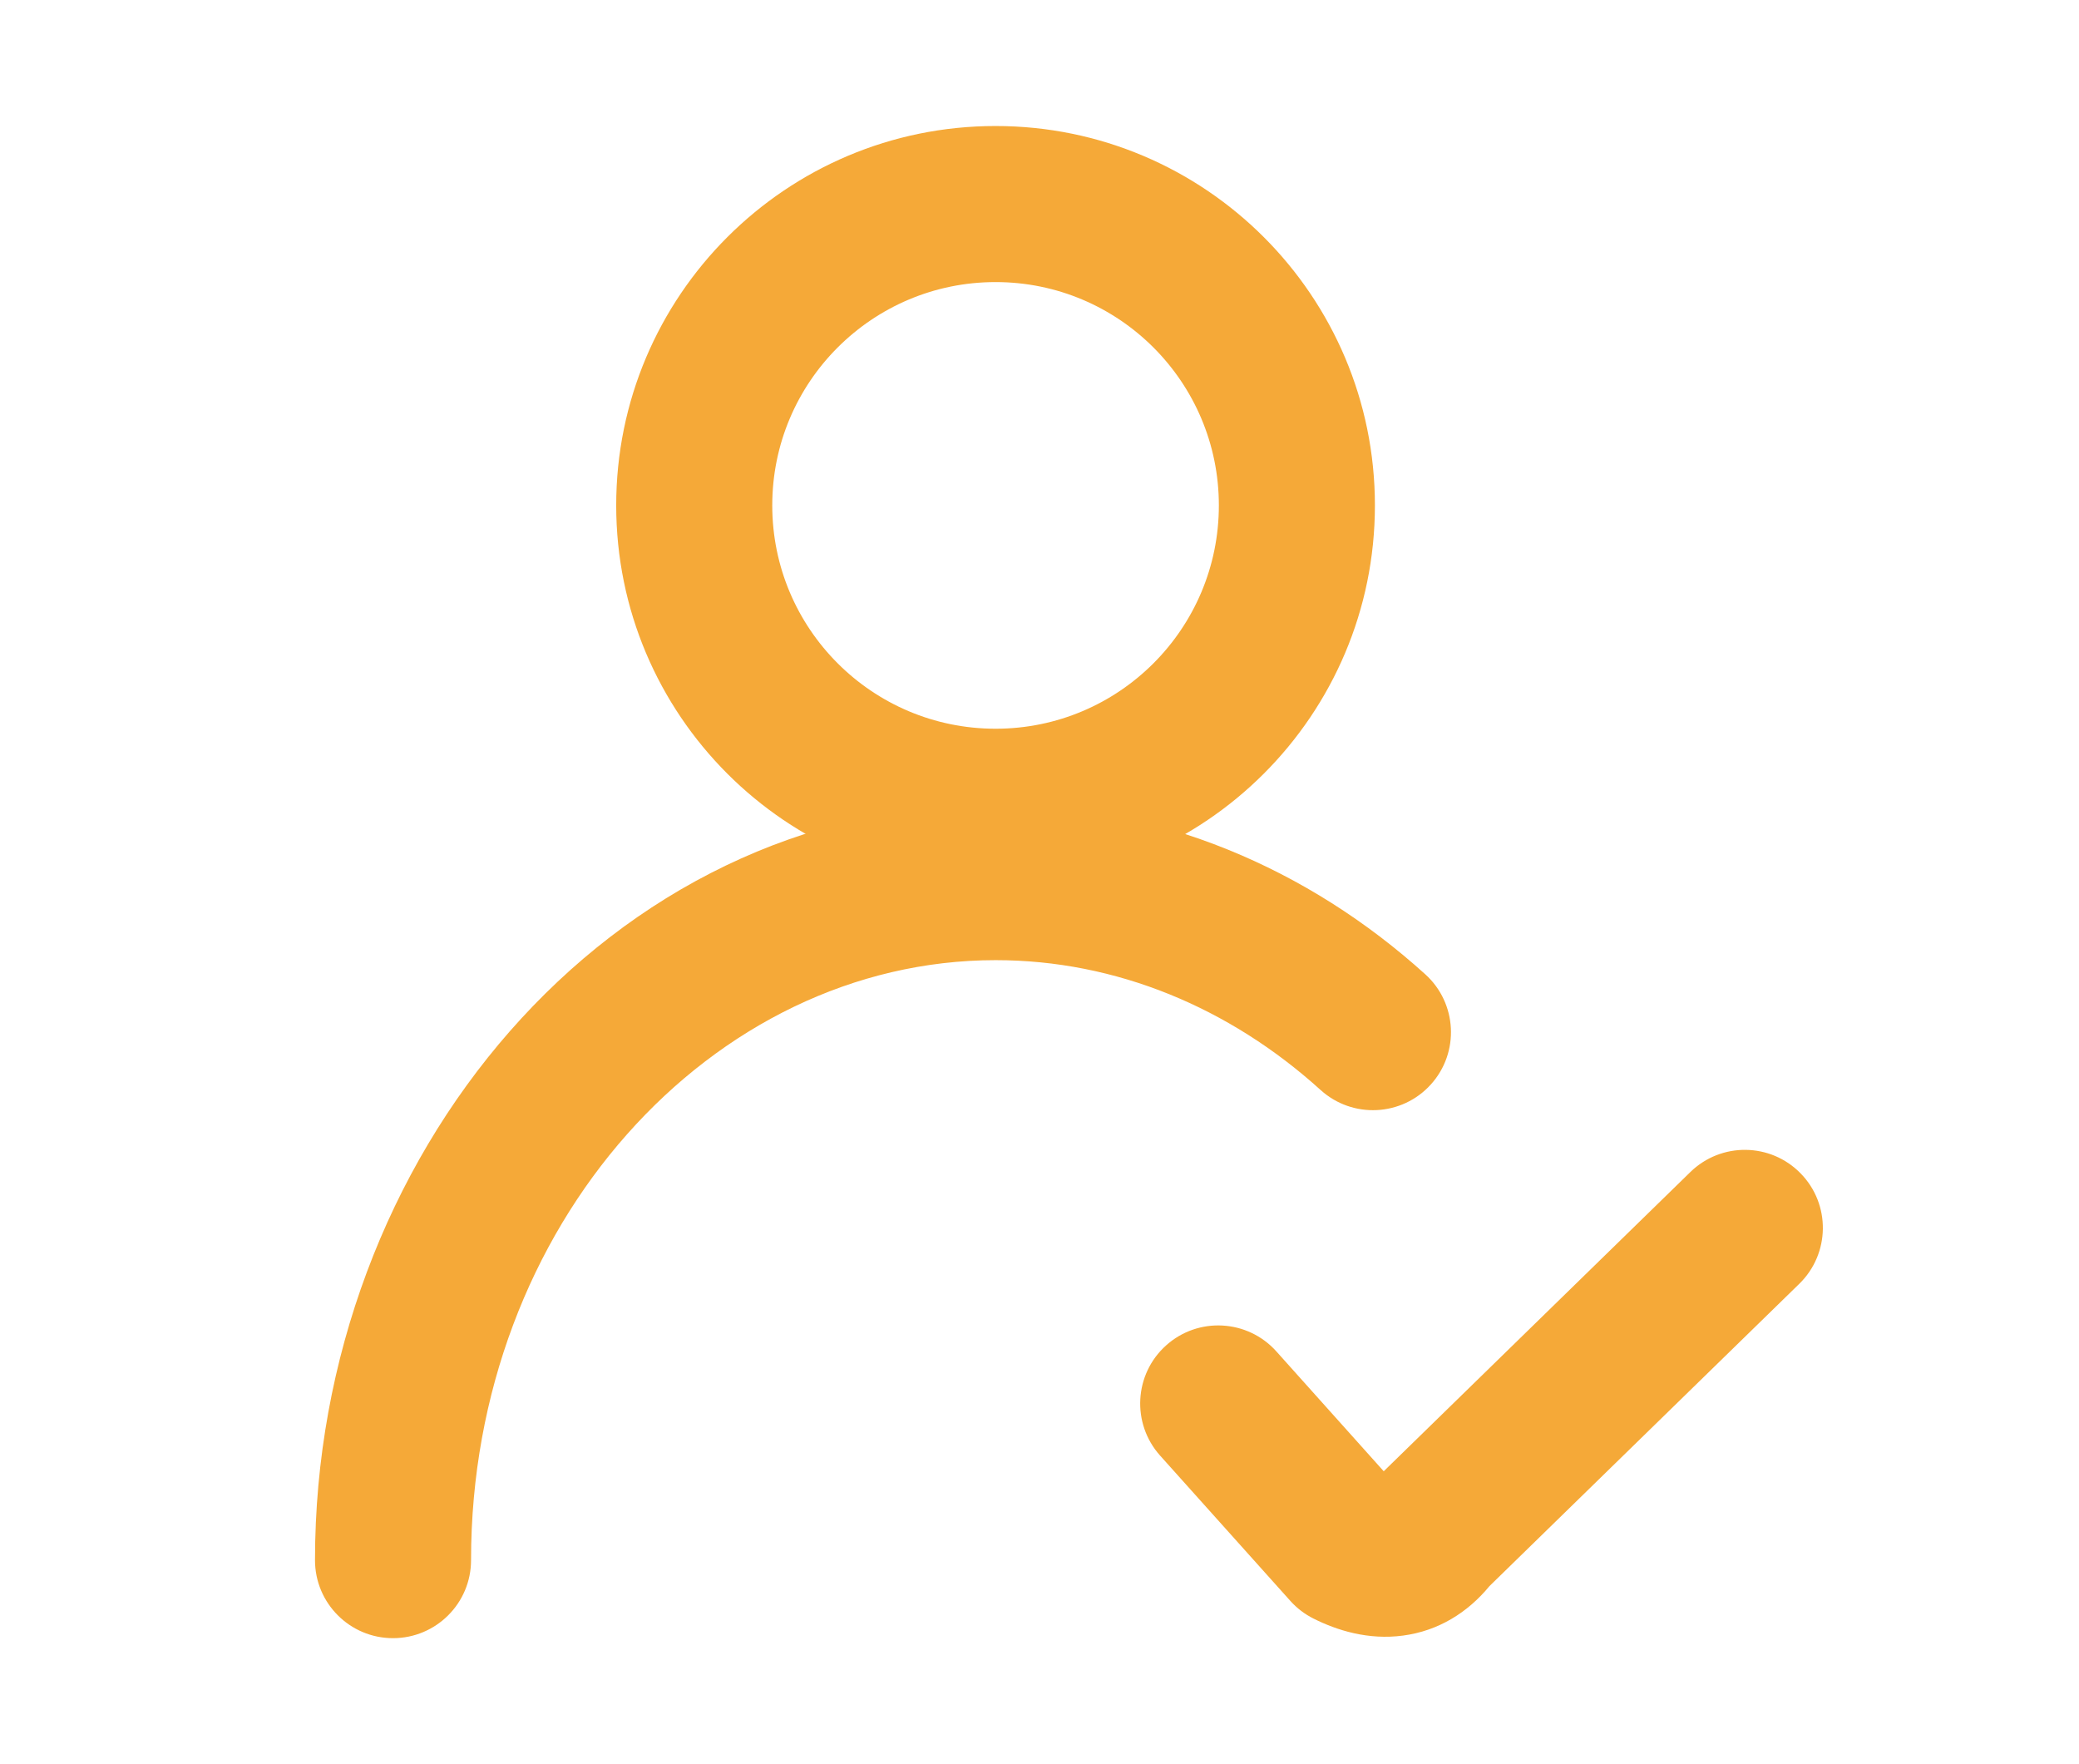 <svg width="33" height="28" viewBox="0 0 33 28" fill="none" xmlns="http://www.w3.org/2000/svg">
<path fill-rule="evenodd" clip-rule="evenodd" d="M9.781 8.021C9.781 4.696 12.477 2 15.803 2C19.128 2 21.824 4.696 21.824 8.021C21.824 11.347 19.128 14.043 15.803 14.043C12.477 14.043 9.781 11.347 9.781 8.021ZM15.803 4.477C13.845 4.477 12.258 6.064 12.258 8.021C12.258 9.979 13.845 11.566 15.803 11.566C17.76 11.566 19.347 9.979 19.347 8.021C19.347 6.064 17.76 4.477 15.803 4.477Z" fill="#F5A938"/>
<path fill-rule="evenodd" clip-rule="evenodd" d="M15.804 15.239C11.303 15.239 7.477 19.436 7.477 24.762C7.477 25.446 6.922 26 6.238 26C5.554 26 5 25.446 5 24.762C5 18.372 9.65 12.762 15.804 12.762C18.389 12.762 20.768 13.785 22.624 15.464C23.131 15.923 23.17 16.706 22.711 17.213C22.252 17.72 21.469 17.759 20.962 17.3C19.517 15.992 17.716 15.239 15.804 15.239ZM28.582 18.624C29.06 19.113 29.05 19.897 28.561 20.375L23.642 25.174C23.295 25.596 22.828 25.885 22.271 25.959C21.718 26.033 21.222 25.876 20.851 25.69C20.711 25.62 20.586 25.525 20.482 25.409L18.414 23.102C17.958 22.592 18.001 21.809 18.51 21.353C19.019 20.896 19.802 20.939 20.259 21.448L21.964 23.351L26.831 18.602C27.321 18.124 28.105 18.134 28.582 18.624Z" fill="#F5A938"/>
</svg>
